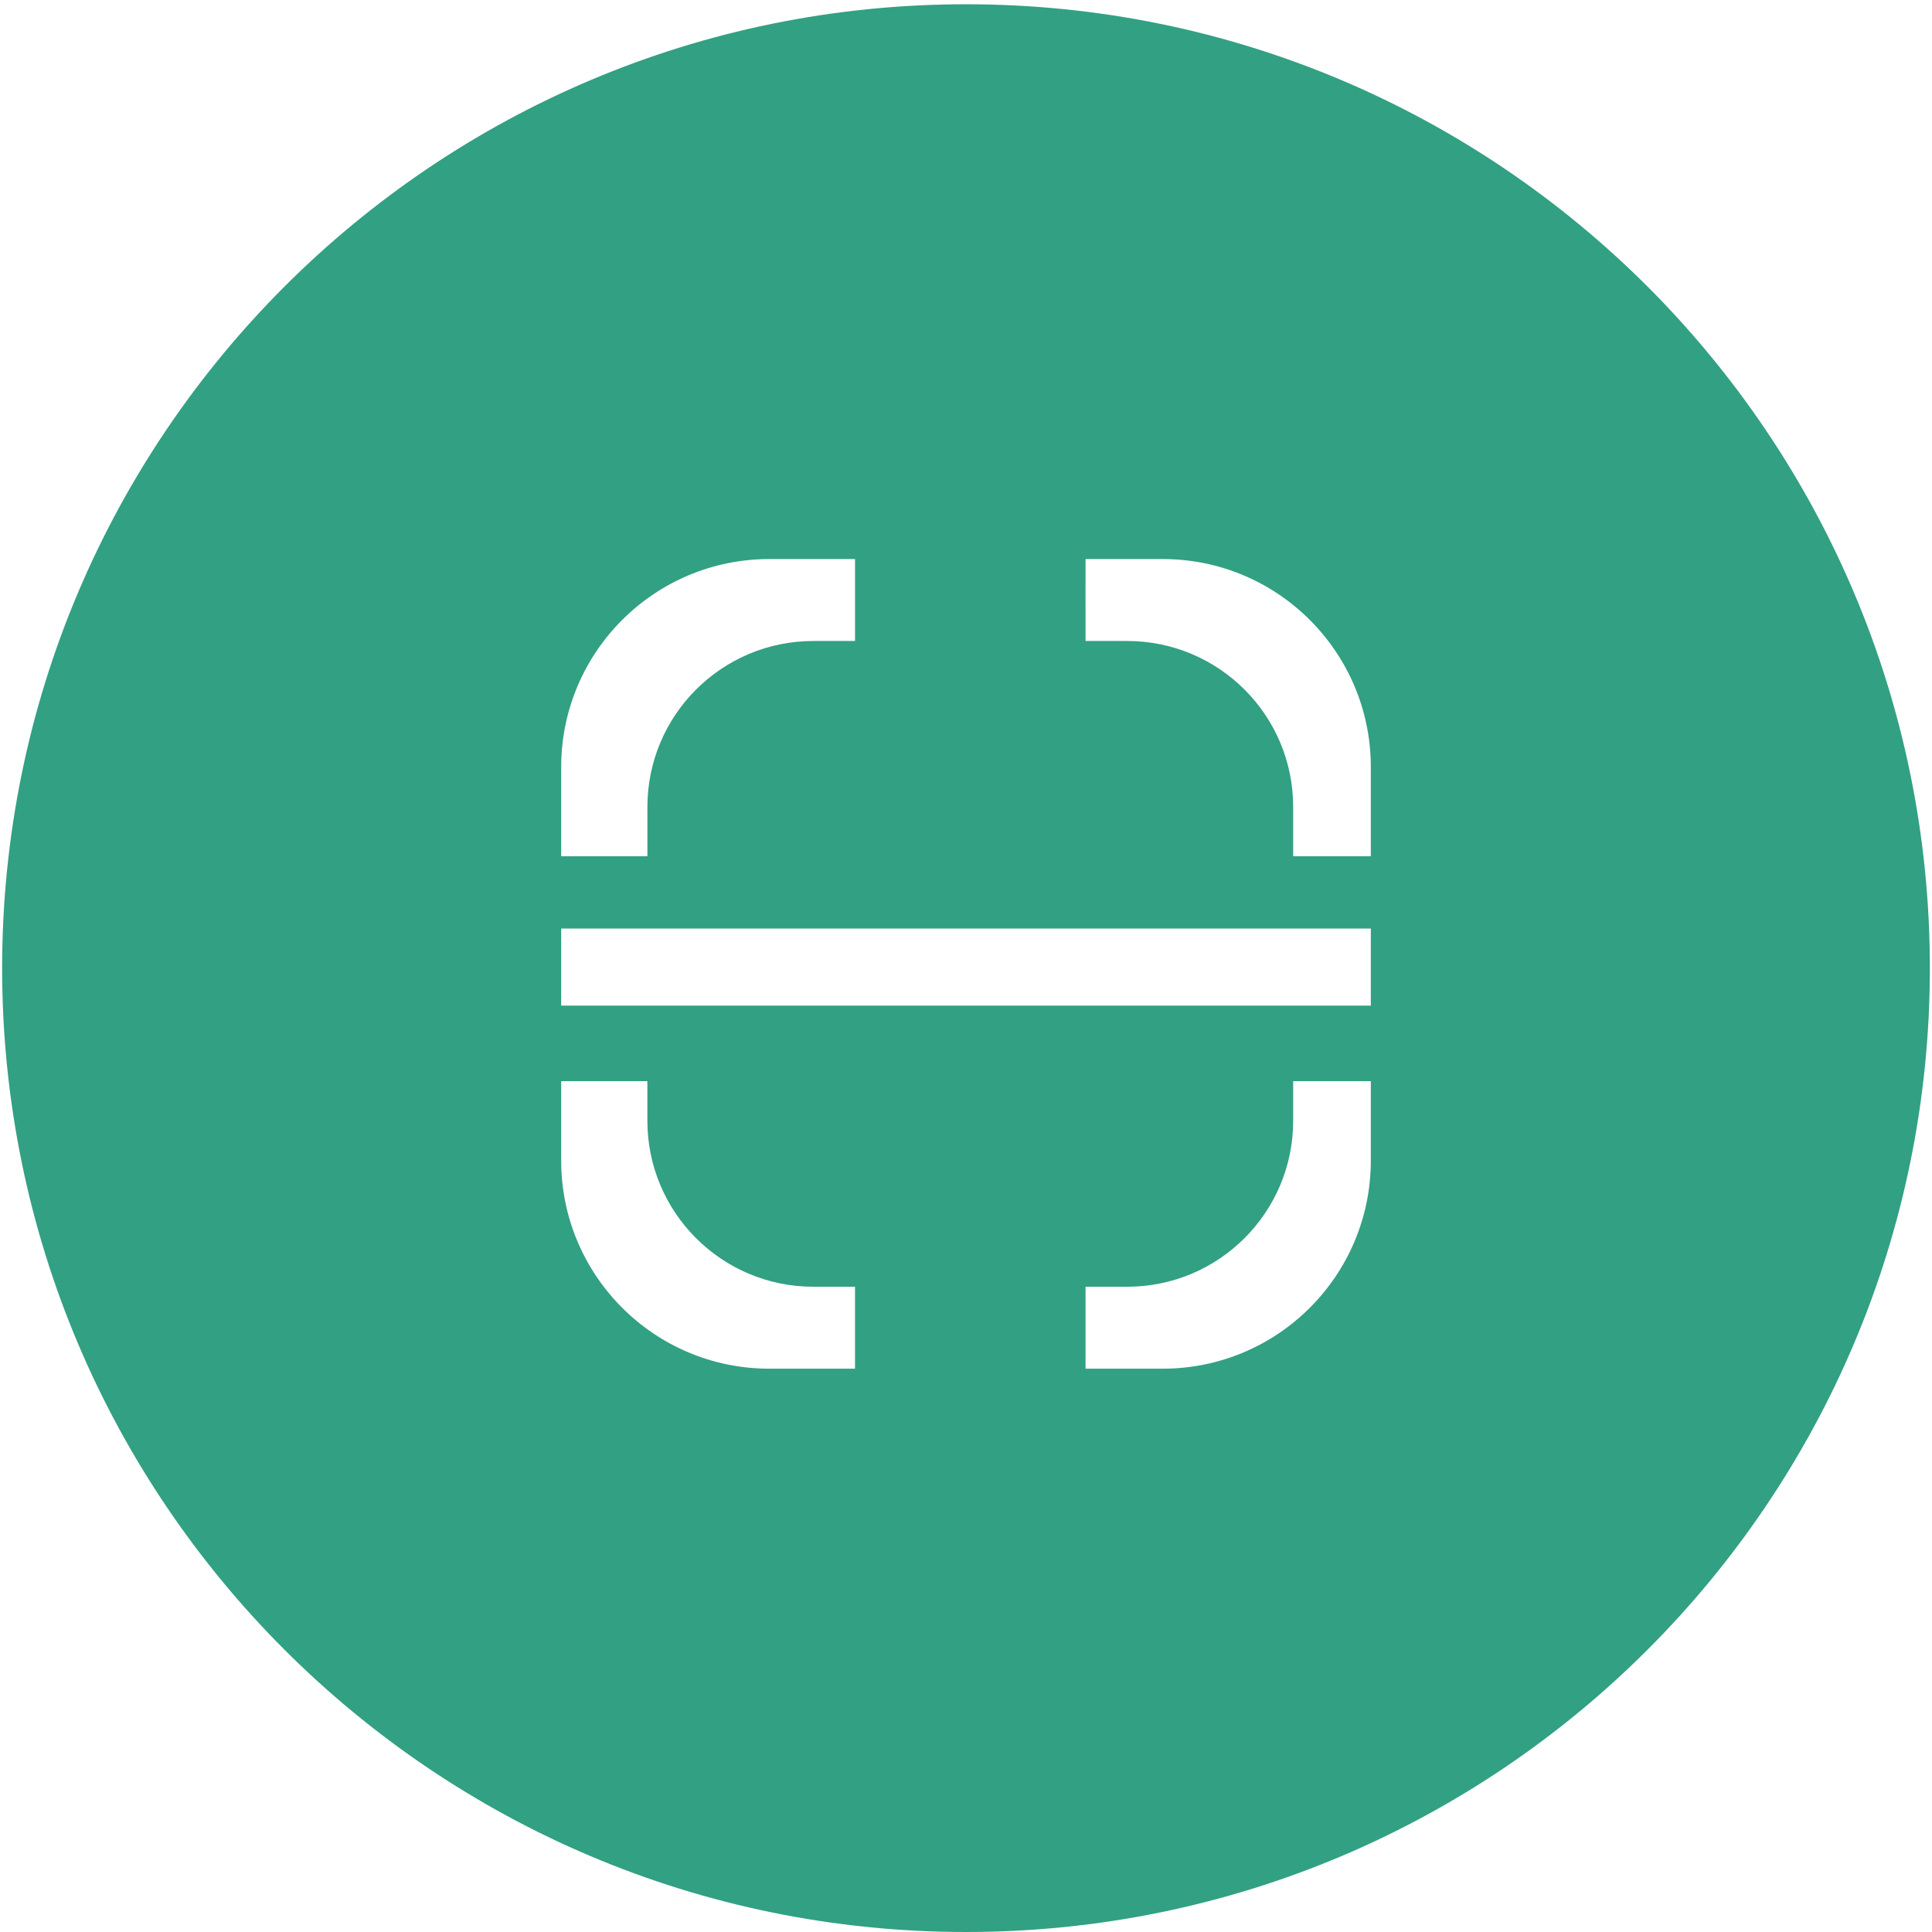 <?xml version="1.0" standalone="no"?><!DOCTYPE svg PUBLIC "-//W3C//DTD SVG 1.1//EN" "http://www.w3.org/Graphics/SVG/1.1/DTD/svg11.dtd"><svg t="1516262545175" class="icon" style="" viewBox="0 0 1024 1024" version="1.1" xmlns="http://www.w3.org/2000/svg" p-id="2144" xmlns:xlink="http://www.w3.org/1999/xlink" width="44" height="44"><defs><style type="text/css"></style></defs><path d="M512 2.261c-282.136 0-510.869 228.733-510.869 510.869 0 282.15 228.733 510.869 510.869 510.869 282.15 0 510.869-228.72 510.869-510.869C1022.869 230.995 794.15 2.261 512 2.261zM297.435 406.597c0-60.909 49.384-110.293 110.307-110.293l45.447 0 0 43.431-22.07 0c-48.594 0-87.979 39.385-87.979 87.965l0 26.129L297.435 453.829 297.435 406.597zM453.189 725.434l-45.447 0c-60.923 0-110.307-49.384-110.307-110.307l0-42.109 45.692 0 0 21.007c0 48.594 39.385 87.979 87.979 87.979l22.07 0L453.175 725.434zM726.565 615.127c0 60.923-49.384 110.307-110.307 110.307l-40.897 0 0-43.431 22.07 0c48.594 0 87.979-39.385 87.979-87.979l0-21.007 41.156 0L726.565 615.127zM726.565 533.007l-429.13 0 0-40.87 429.13 0L726.565 533.007zM726.565 453.829l-41.156 0 0-26.129c0-48.58-39.385-87.965-87.979-87.965l-22.07 0L575.361 296.304l40.897 0c60.923 0 110.307 49.384 110.307 110.293L726.565 453.829z" p-id="2145" fill="#32a083"></path></svg>